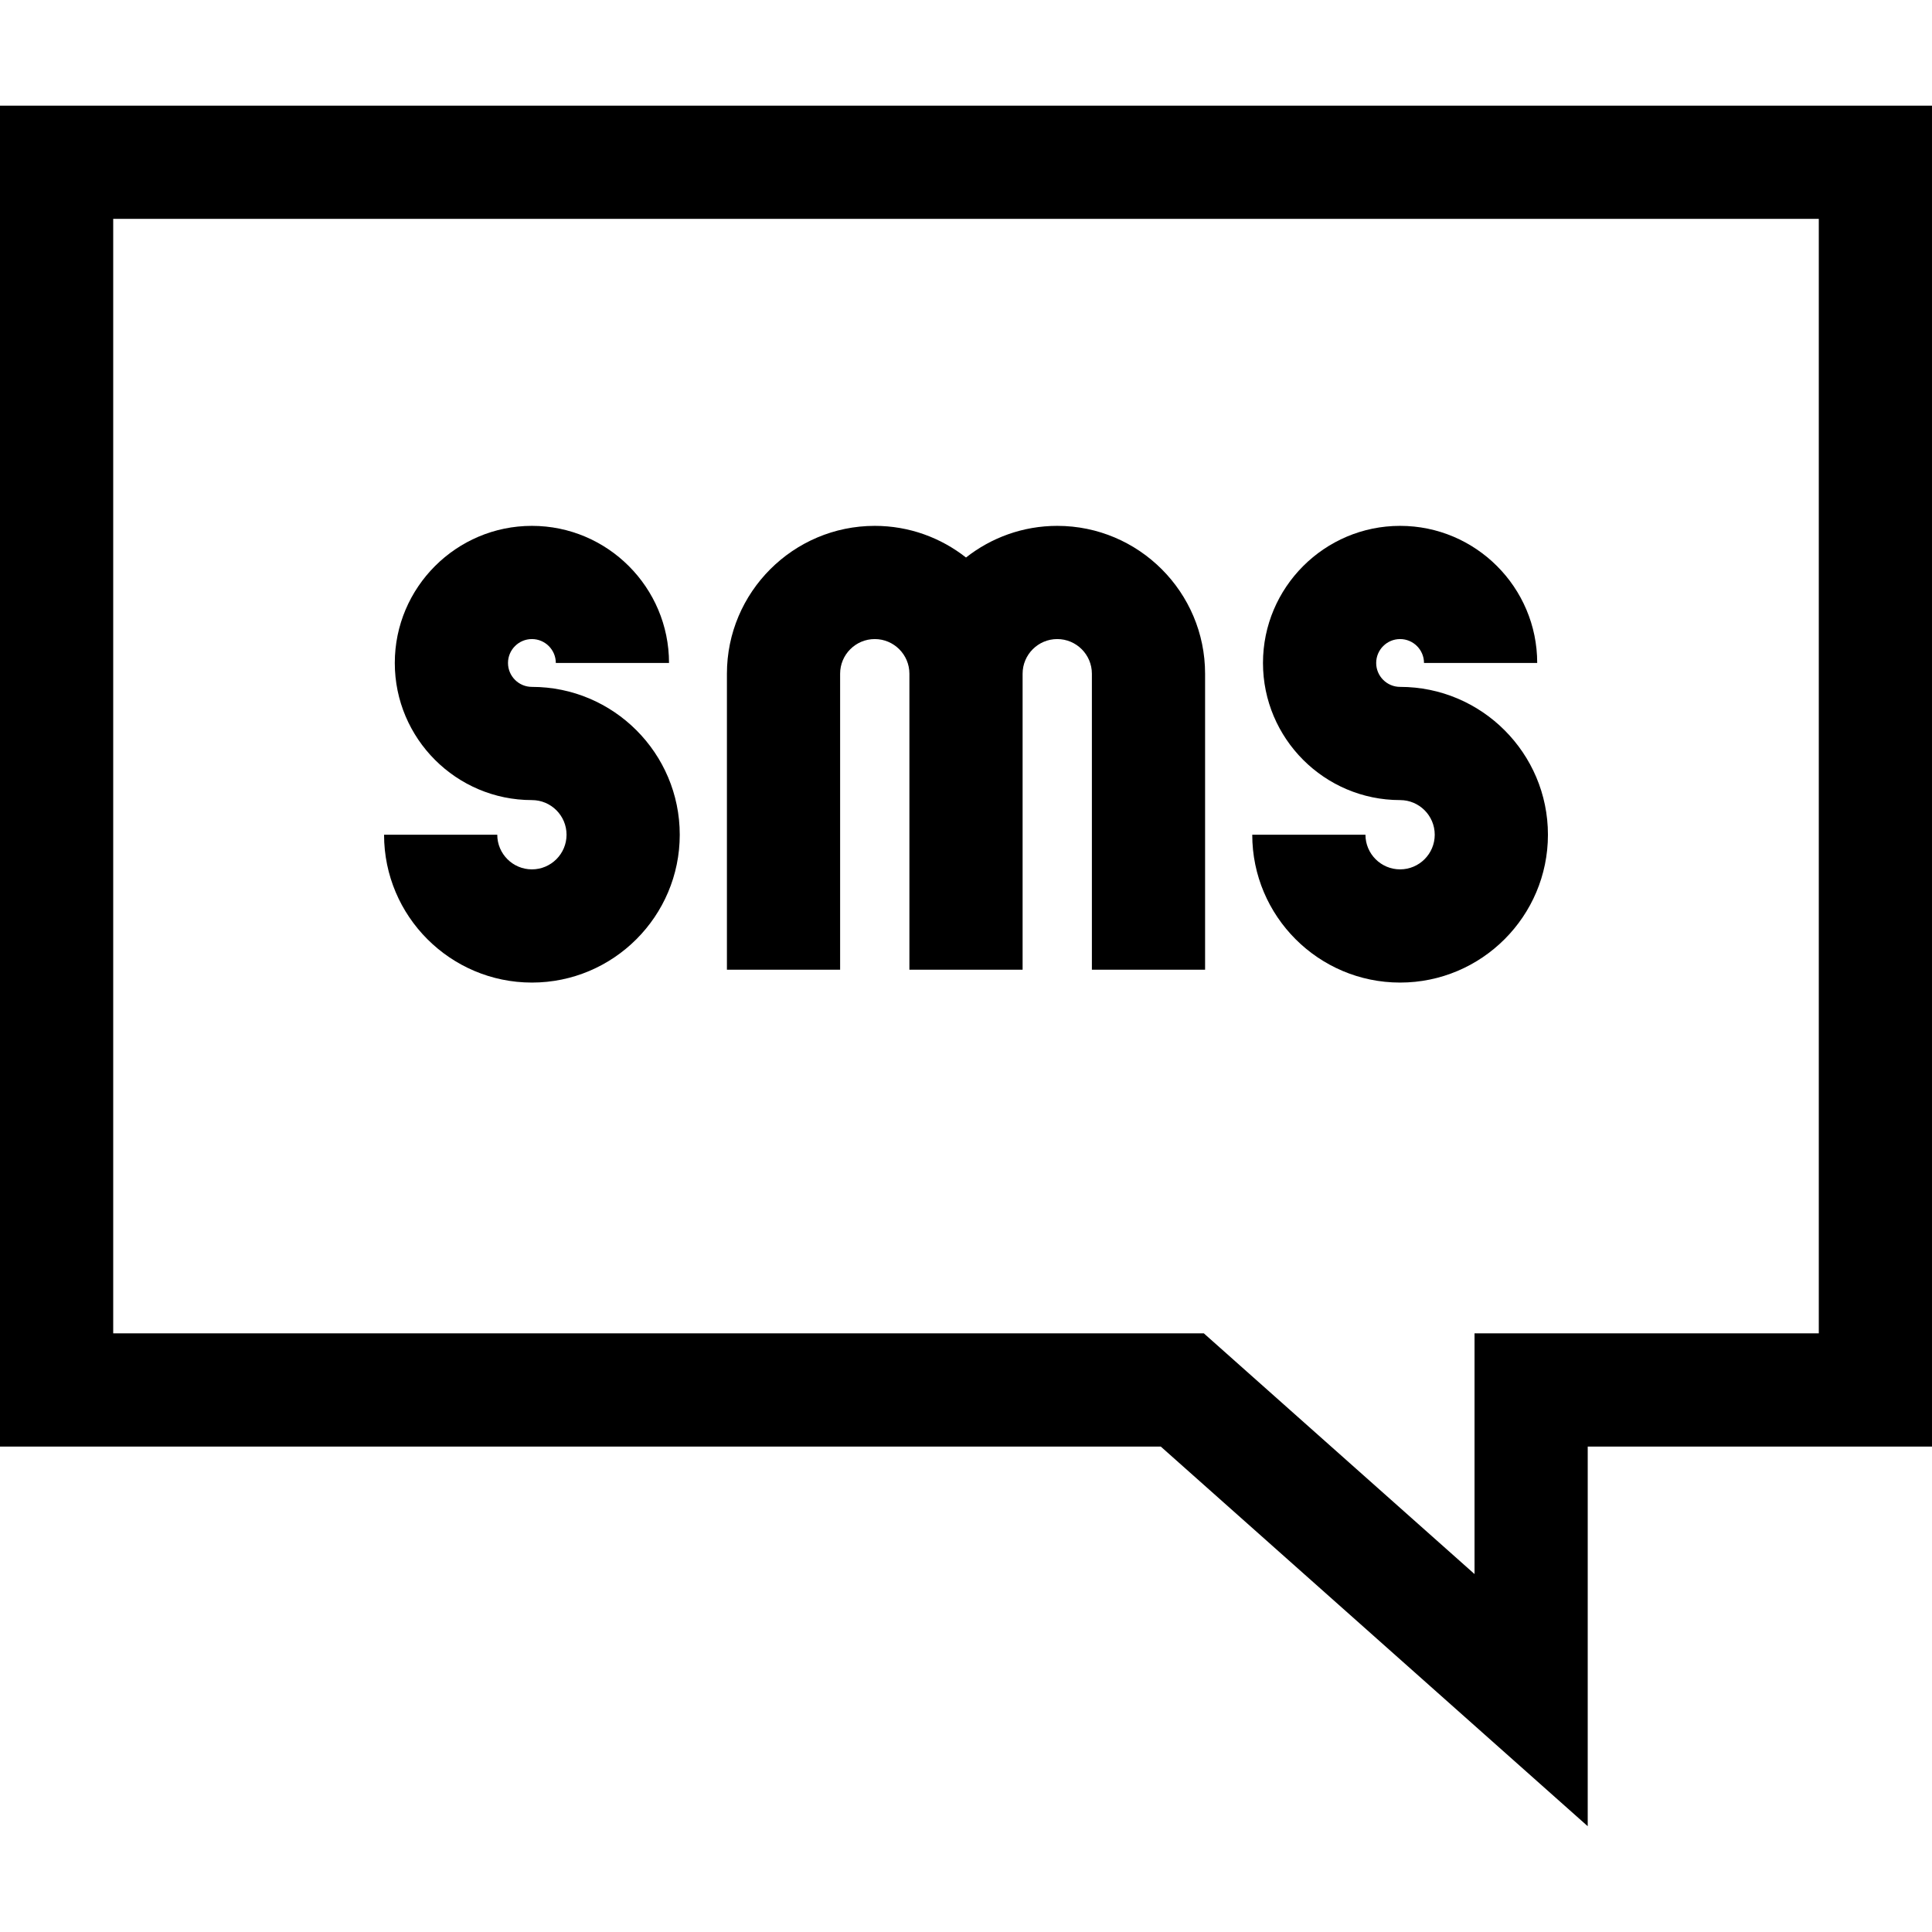 <svg viewBox="0 -28 512 512" xmlns="http://www.w3.org/2000/svg"><path d="m0 0v355.352h307.613l113.148 100.613.004-100.613h91.234v-355.352zm482 325.348h-91.234v63.793l-71.742-63.793h-289.023v-295.348h452zm0 0"/><path d="m140.961 202.391c-5.062 0-9.18-4.117-9.18-9.18h-30c0 21.602 17.574 39.18 39.18 39.18 21.605 0 39.18-17.578 39.18-39.18 0-21.605-17.574-39.18-39.18-39.18-3.492 0-6.336-2.844-6.336-6.336 0-3.492 2.844-6.336 6.336-6.336 3.492 0 6.336 2.844 6.336 6.336h30c0-20.035-16.301-36.336-36.336-36.336-20.035 0-36.336 16.301-36.336 36.336 0 20.035 16.301 36.336 36.336 36.336 5.062 0 9.18 4.117 9.18 9.18s-4.117 9.18-9.18 9.18zm0 0"/><path d="m371.039 202.391c-5.062 0-9.18-4.117-9.18-9.18h-30c0 21.602 17.574 39.18 39.18 39.18 21.605 0 39.18-17.578 39.18-39.18 0-21.605-17.574-39.18-39.18-39.18-3.492 0-6.336-2.844-6.336-6.336 0-3.492 2.844-6.336 6.336-6.336 3.492 0 6.336 2.844 6.336 6.336h30c0-20.035-16.301-36.336-36.336-36.336-20.035 0-36.336 16.301-36.336 36.336 0 20.035 16.301 36.336 36.336 36.336 5.062 0 9.18 4.117 9.18 9.18s-4.117 9.18-9.18 9.18zm0 0"/><path d="m222.641 150.539c0-5.059 4.117-9.18 9.18-9.18s9.18 4.121 9.18 9.18v78.449h30v-78.449c0-5.059 4.117-9.18 9.18-9.18s9.18 4.121 9.18 9.18v78.449h30v-78.449c0-21.602-17.574-39.18-39.18-39.18-9.117 0-17.516 3.145-24.18 8.387-6.664-5.242-15.059-8.387-24.18-8.387-21.602 0-39.18 17.578-39.18 39.18v78.449h30zm0 0"/></svg>